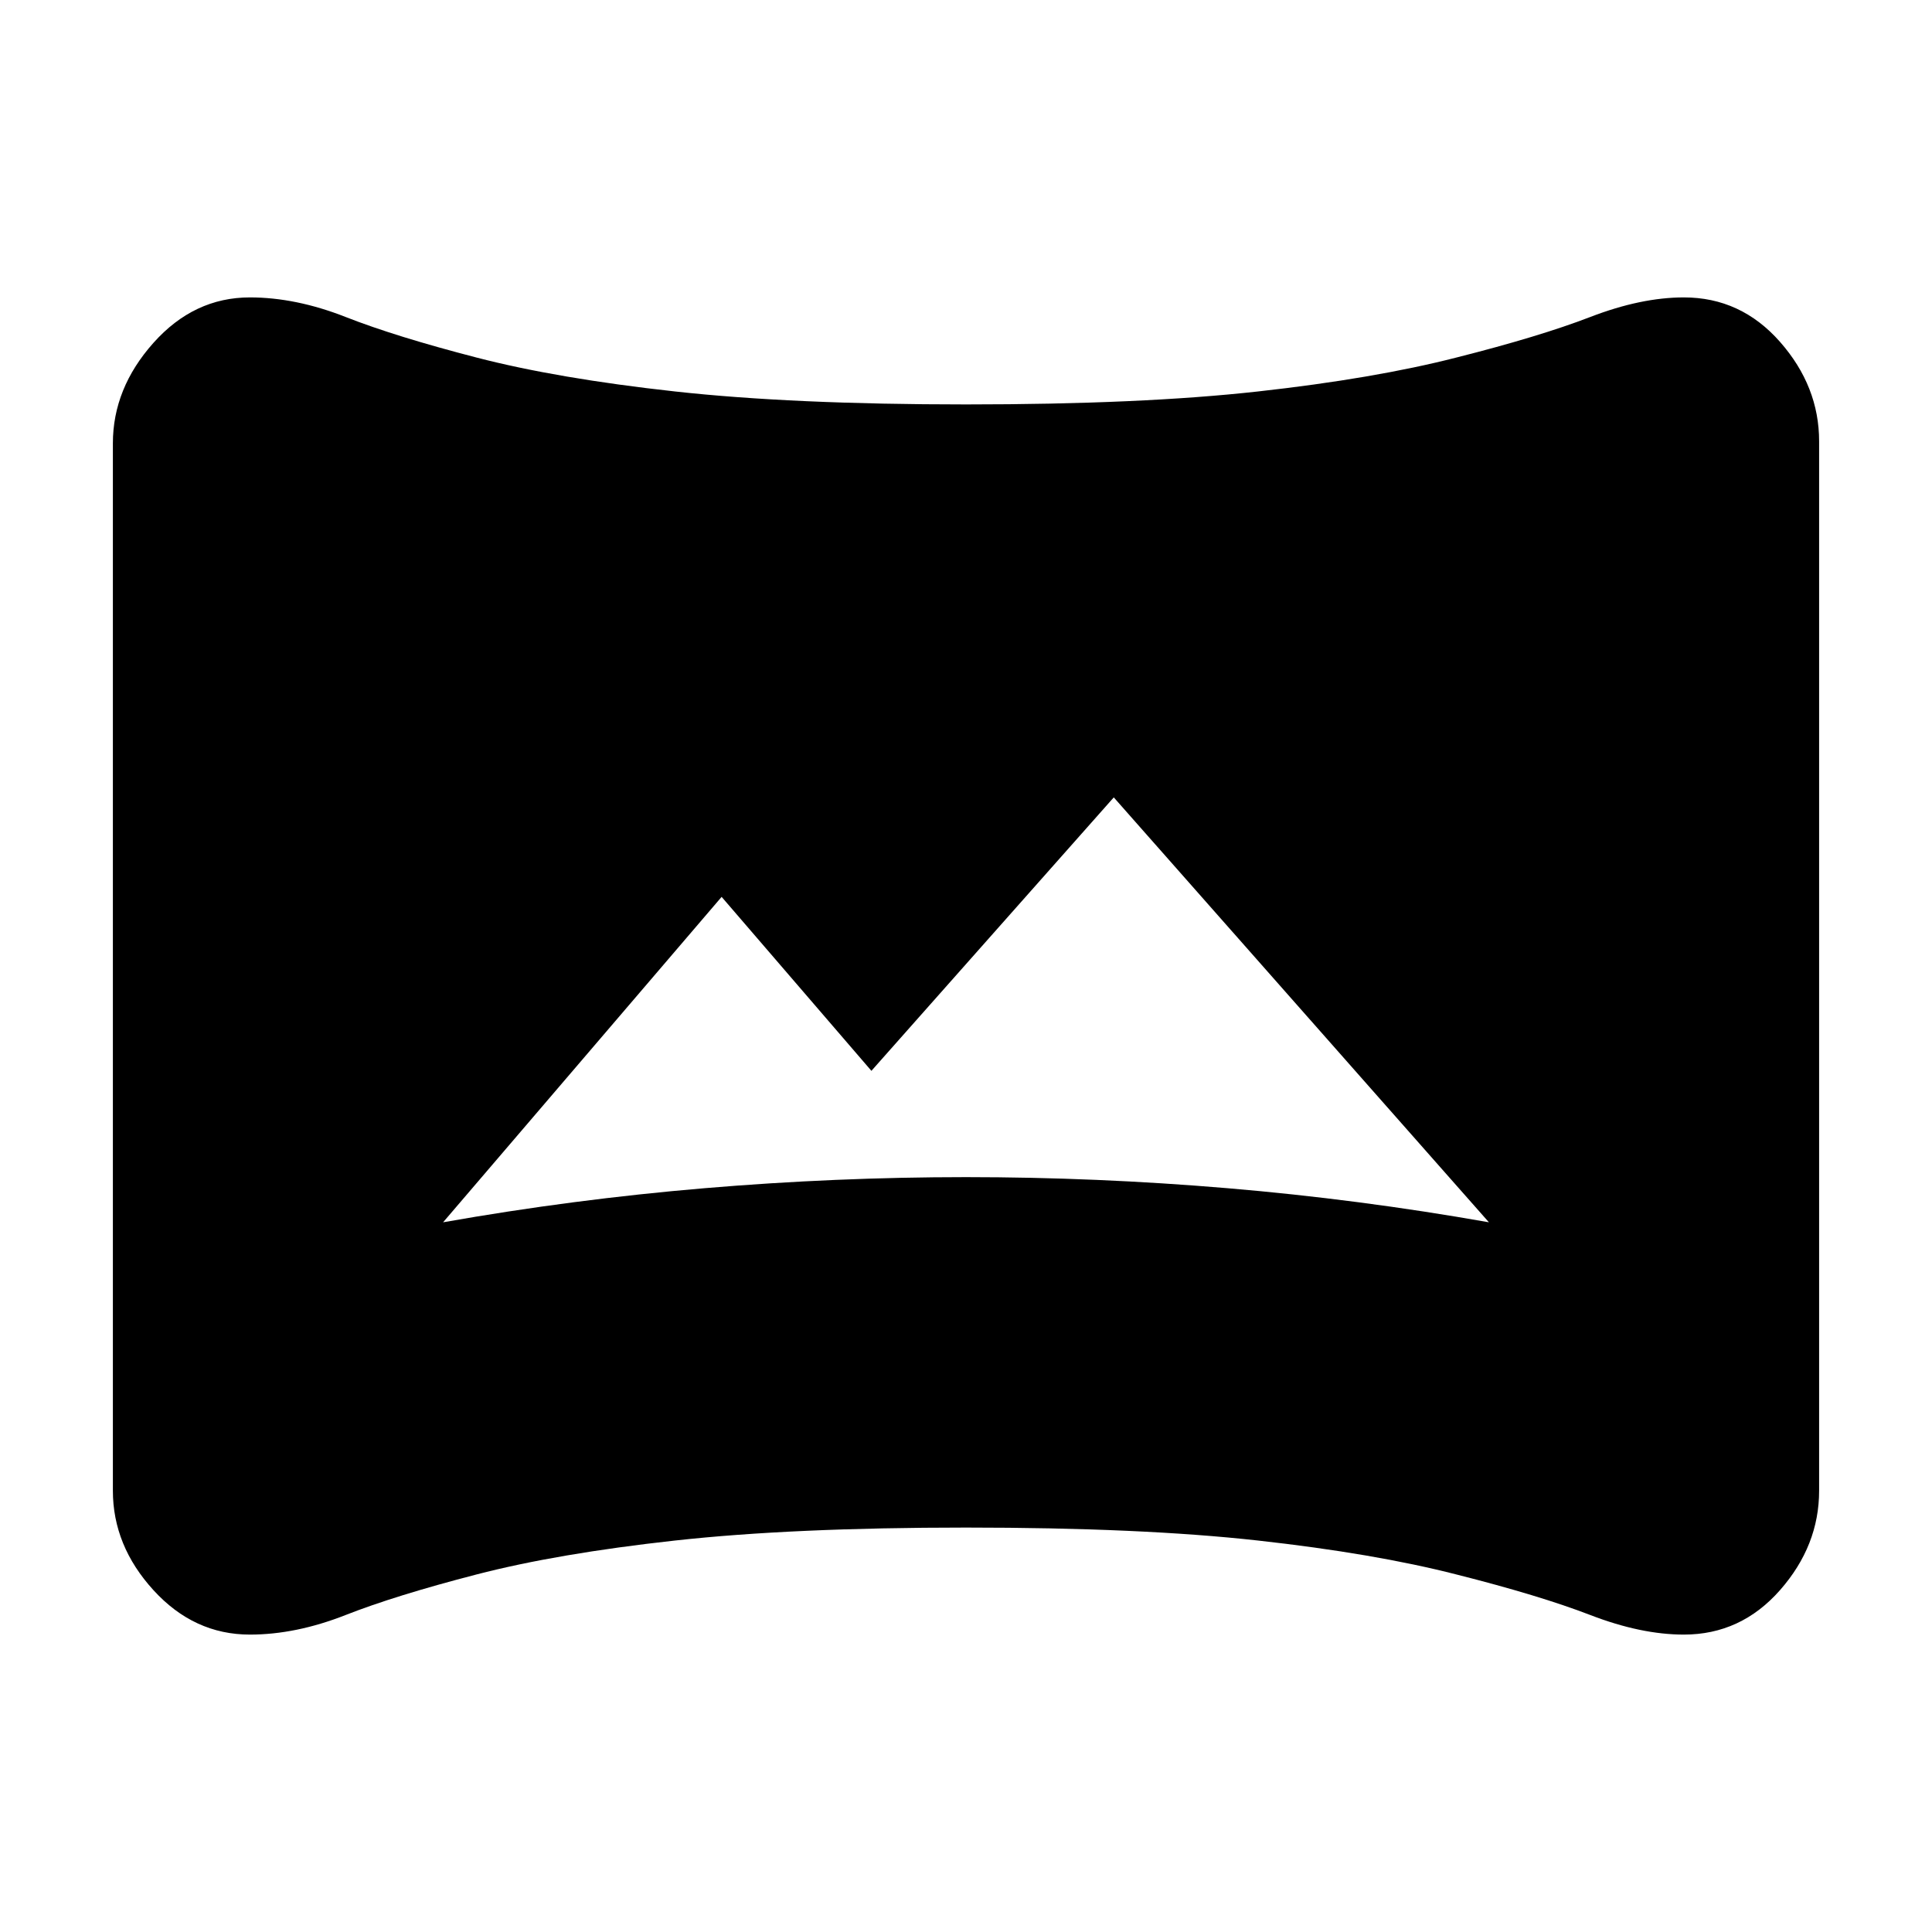 <svg xmlns="http://www.w3.org/2000/svg" height="20" viewBox="0 -960 960 960" width="20"><path d="M220.17-352.65q64.74-11.44 129.92-16.94 65.17-5.5 129.91-5.5t129.91 5.5q65.18 5.5 129.92 16.94l-186.4-211.13L433-427.91l-74.43-86.44-138.4 161.7Zm-96 204.87q-27.78 0-47.93-22.09T56.09-219.3v-520.4q0-27.34 20.15-49.93t47.93-22.59q22.83 0 47.55 9.72t65.02 20.15q40.3 10.44 98.7 16.87 58.39 6.44 144.56 6.44 87.17 0 145.06-6.44 57.9-6.43 98.64-16.87 41.3-10.43 66.52-20.15 25.21-9.72 46.48-9.72 28.34 0 47.78 22.09 19.43 22.09 19.43 49.43v521.4q0 27.34-19.43 49.43-19.44 22.09-47.78 22.09-21.27 0-46.48-9.72-25.22-9.72-66.52-20.15-40.74-10.44-98.64-16.87-57.89-6.44-145.06-6.44-86.17 0-144.56 6.44-58.4 6.43-98.7 16.87-40.3 10.43-65.02 20.15-24.72 9.72-47.55 9.72Z"/></svg>